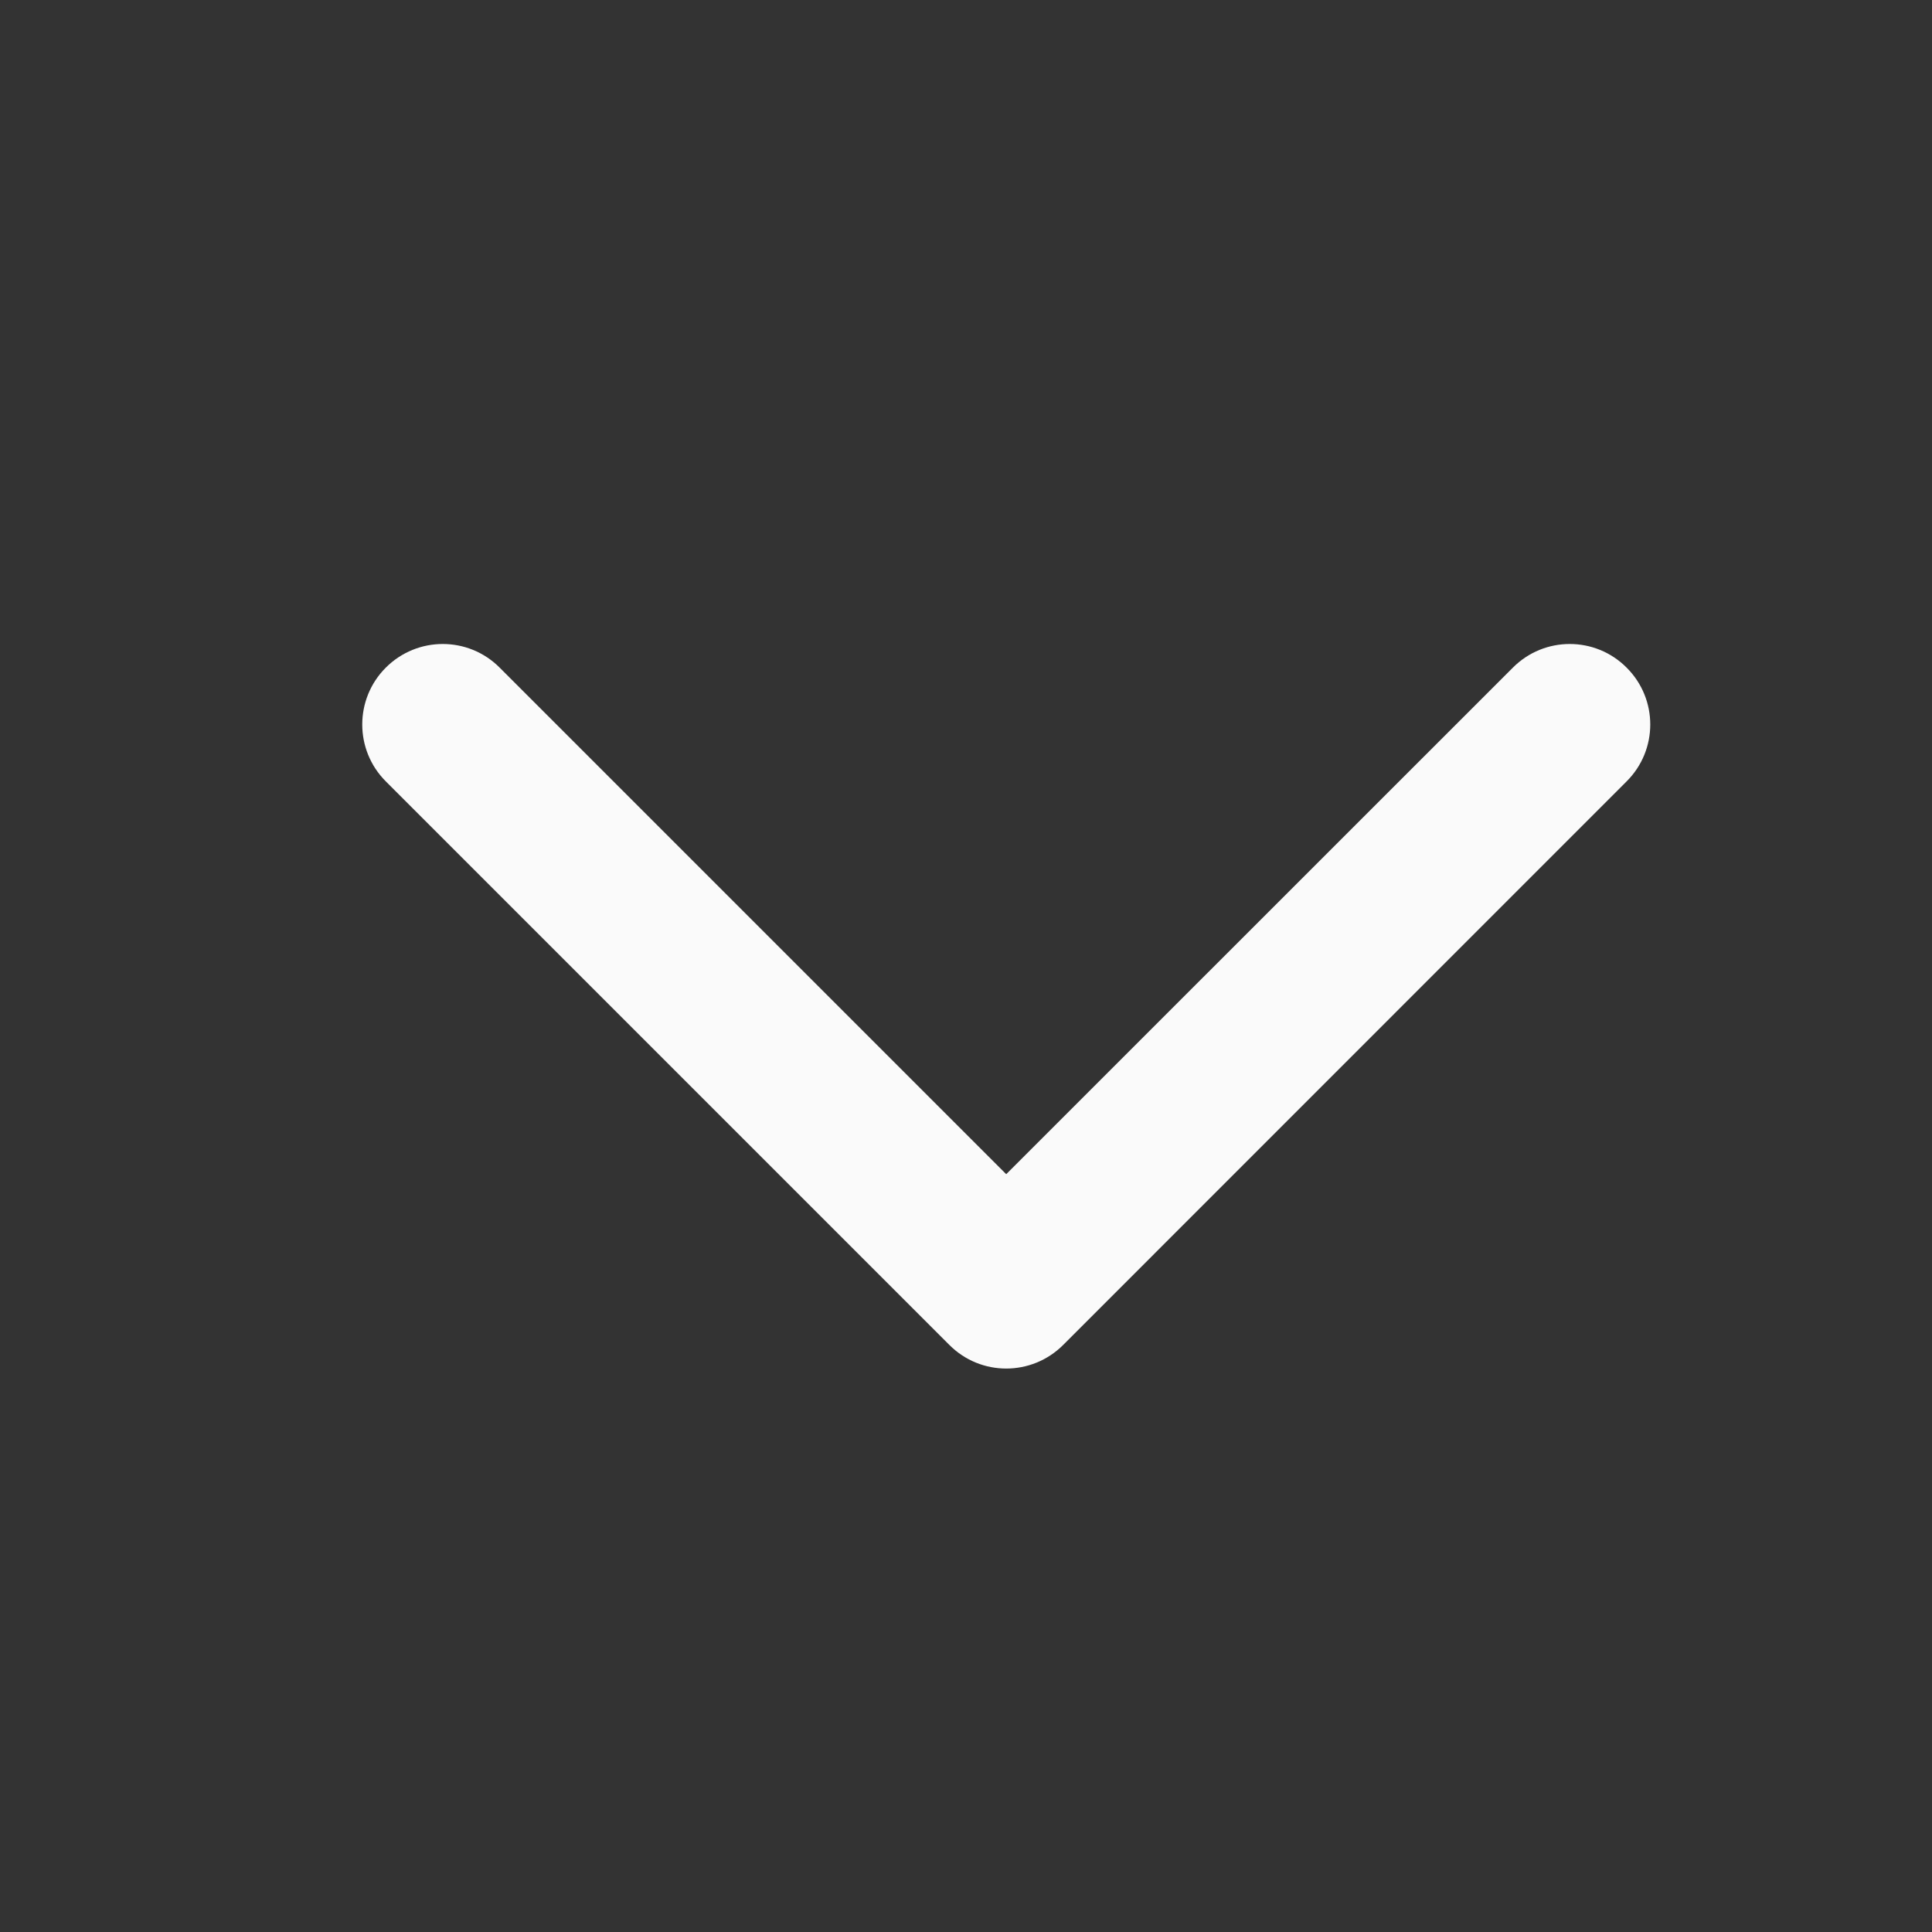 <svg width="16" height="16" viewBox="0 0 16 16" fill="none" xmlns="http://www.w3.org/2000/svg">
<rect x="0" y="0" width="16" height="16" fill="#333333" stroke="none"/>
<path fill-rule="evenodd" clip-rule="evenodd" d="M3.195 5.529C3.456 5.268 3.878 5.268 4.138 5.529L8.333 9.724L12.529 5.529C12.789 5.268 13.211 5.268 13.471 5.529C13.732 5.789 13.732 6.211 13.471 6.471L8.805 11.138C8.544 11.399 8.122 11.399 7.862 11.138L3.195 6.471C2.935 6.211 2.935 5.789 3.195 5.529Z" fill="#FAFAFA"/>
</svg>
